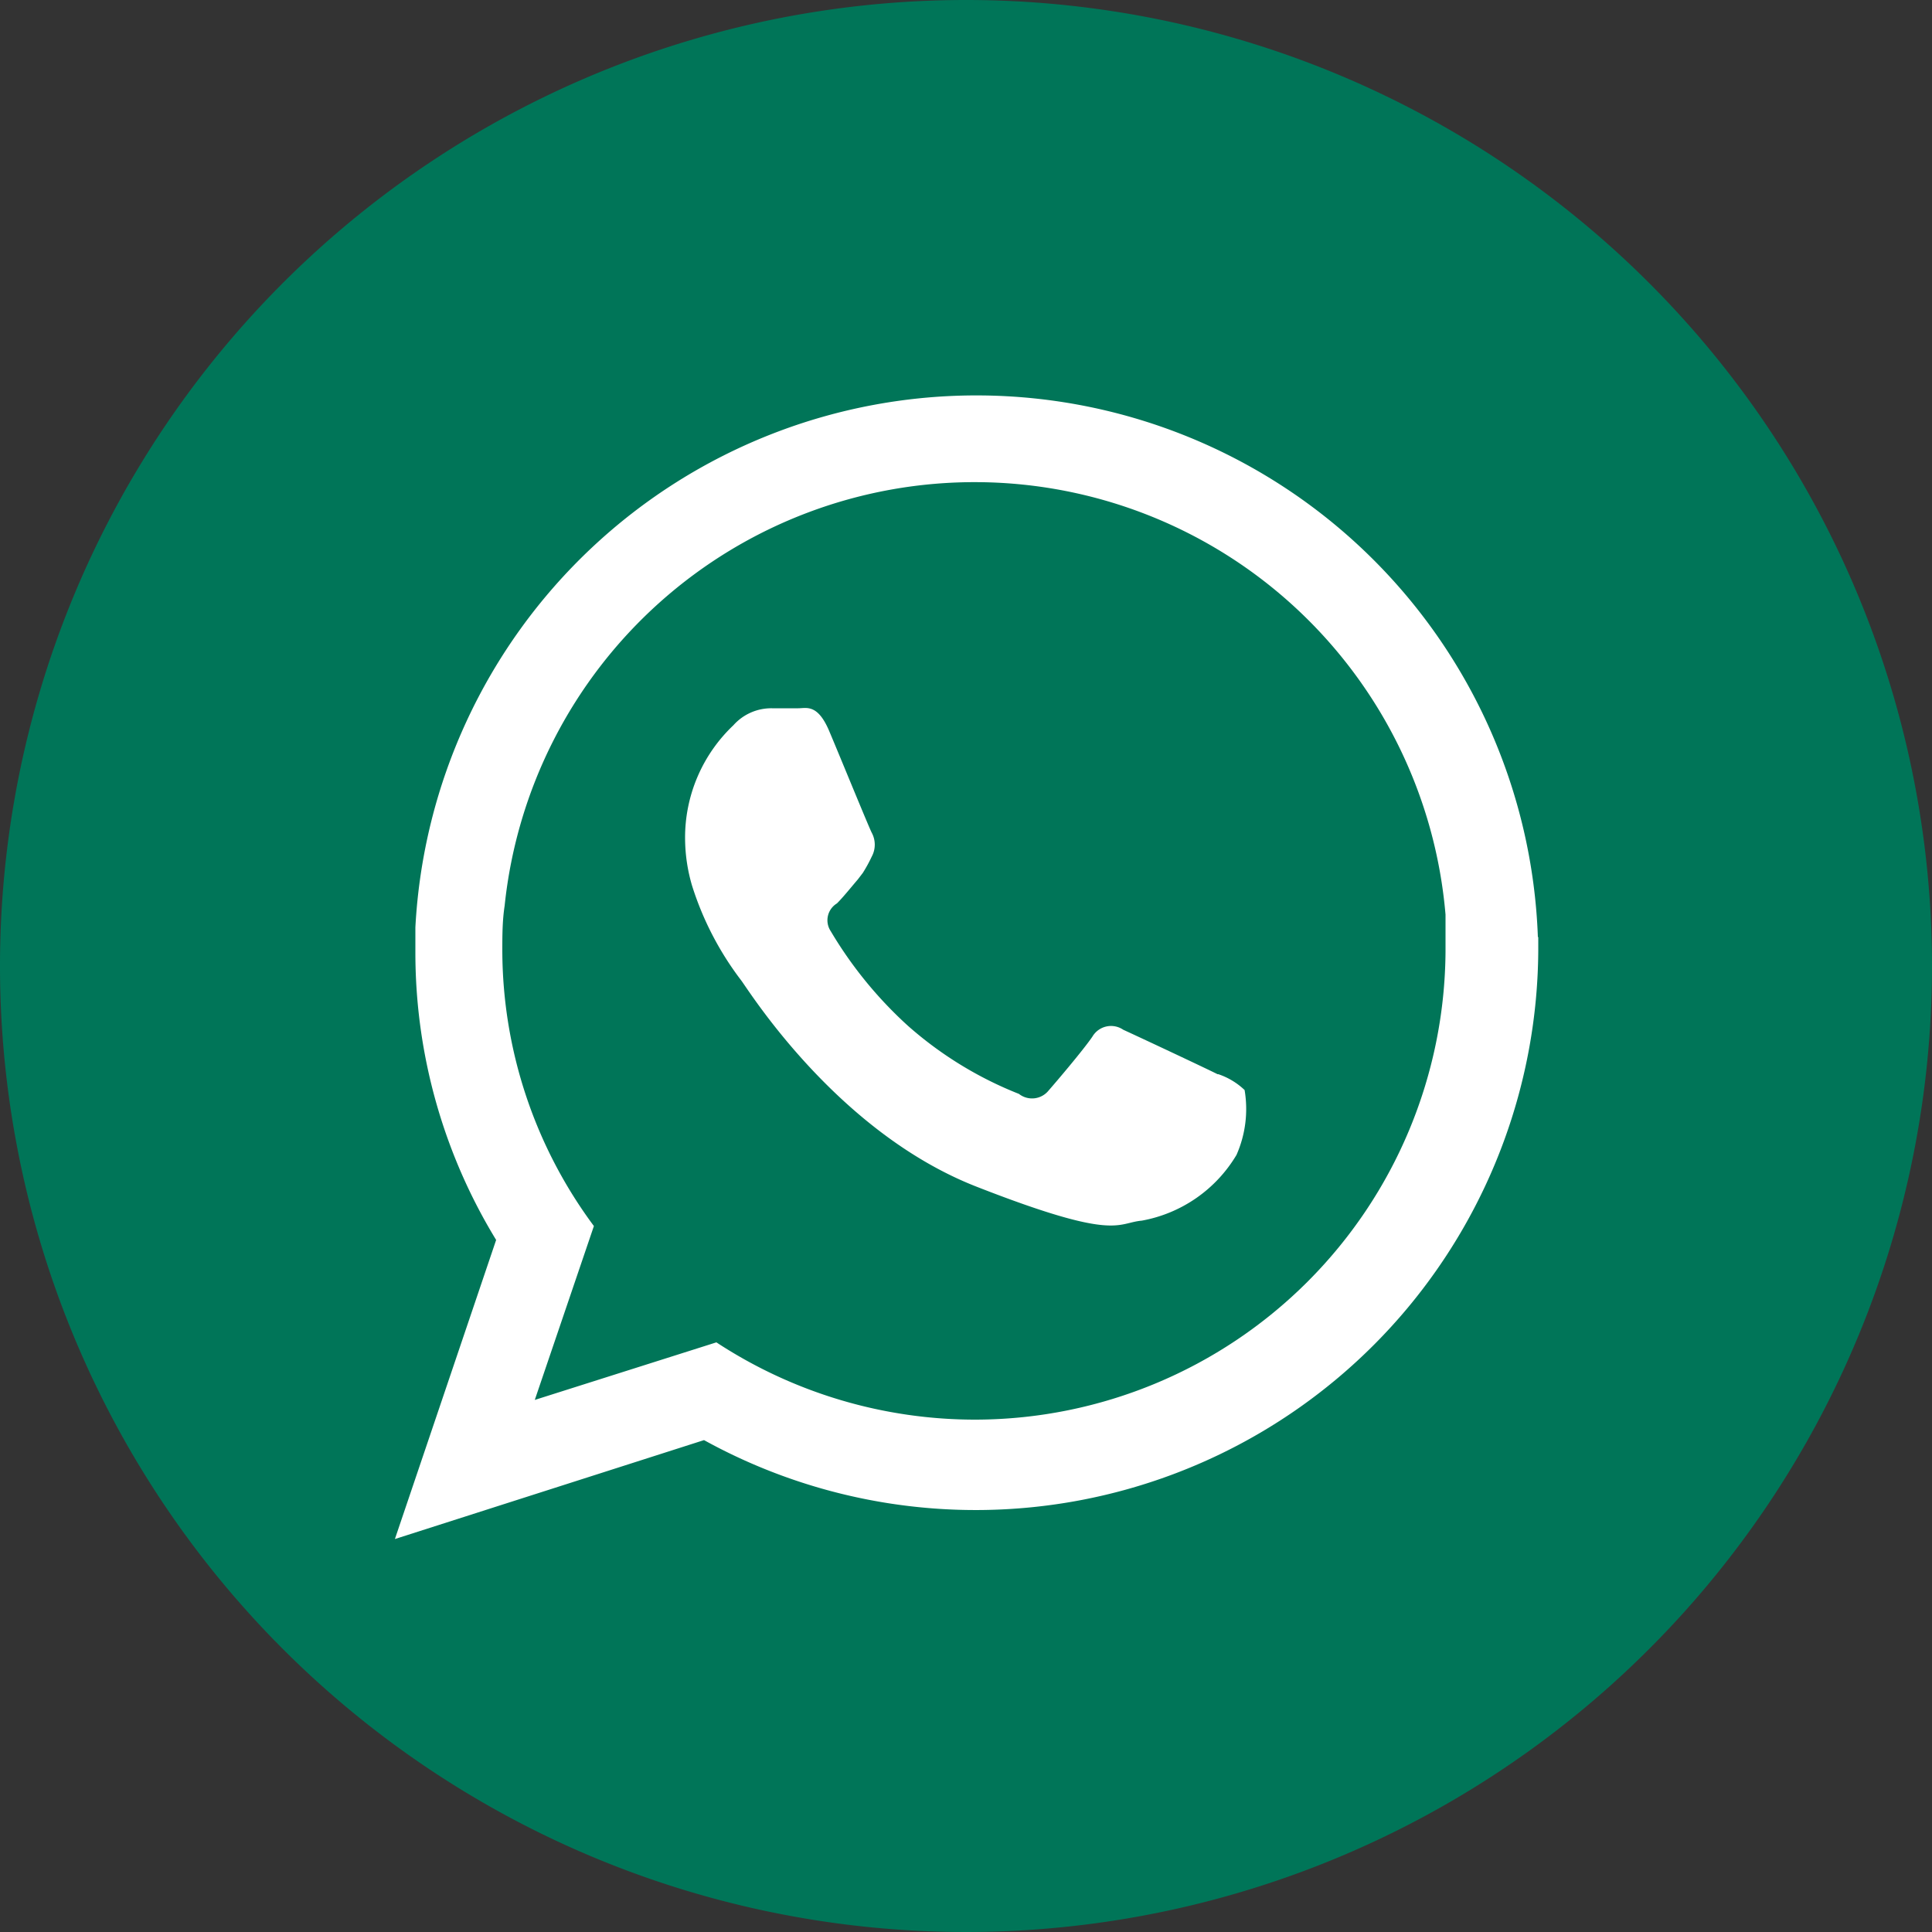 <?xml version="1.0" encoding="UTF-8" standalone="no"?>
<svg
   xmlns:dc="http://purl.org/dc/elements/1.1/"
   xmlns:cc="http://creativecommons.org/ns#"
   xmlns:rdf="http://www.w3.org/1999/02/22-rdf-syntax-ns#"
   xmlns:svg="http://www.w3.org/2000/svg"
   xmlns="http://www.w3.org/2000/svg"
   xmlns:sodipodi="http://sodipodi.sourceforge.net/DTD/sodipodi-0.dtd"
   xmlns:inkscape="http://www.inkscape.org/namespaces/inkscape"
   id="Layer_1"
   data-name="Layer 1"
   viewBox="0 0 50 50"
   version="1.1"
   sodipodi:docname="whatsapp.svg"
   width="50"
   height="50"
   inkscape:version="0.92.1 r15371">
  <rect x="0" y="0" width="50" height="50" fill="#333333" stroke="none"/>
  <sodipodi:namedview
     pagecolor="#ffffff"
     bordercolor="#666666"
     borderopacity="1"
     objecttolerance="10"
     gridtolerance="10"
     guidetolerance="10"
     inkscape:pageopacity="0"
     inkscape:pageshadow="2"
     inkscape:window-width="751"
     inkscape:window-height="480"
     id="namedview15"
     showgrid="false"
     inkscape:zoom="3.9333333"
     inkscape:cx="30"
     inkscape:cy="20"
     inkscape:window-x="0"
     inkscape:window-y="0"
     inkscape:window-maximized="0"
     inkscape:current-layer="Layer_1" />
  <defs
     id="defs4">
    <style
       id="style2">.cls-1{fill:#007558;}.cls-2{fill:#fff;}</style>
  </defs>
  <title
     id="title6">Soc_green</title>
  <path
     class="cls-1"
     d="M 50,25 A 25,25 0 1 1 25,0 25,25 0 0 1 50,25 Z"
     id="path8"
     inkscape:connector-curvature="0"
     style="fill:#007558" />
  <path
     class="cls-2"
     d="m 25.27,36.74 a 12.21,12.21 0 0 1 -6.73,-2 l -4.7,1.49 1.53,-4.5 A 12,12 0 0 1 13,24.62 c 0,-0.4 0,-0.79 0.06,-1.18 a 12.23,12.23 0 0 1 24.35,0.23 c 0,0.31 0,0.63 0,0.95 A 12.19,12.19 0 0 1 25.27,36.74 Z M 39.8,24.25 A 14.54,14.54 0 0 0 10.75,24 c 0,0.21 0,0.42 0,0.64 a 14.27,14.27 0 0 0 2.09,7.45 l -2.62,7.74 8,-2.56 A 14.56,14.56 0 0 0 39.81,24.62 c 0,-0.12 0,-0.24 0,-0.37 v 0 z"
     id="path10"
     inkscape:connector-curvature="0"
     style="fill:#ffffff" />
  <path
     class="cls-2"
     d="m 31.51,27.8 c -0.36,-0.18 -2.11,-1 -2.44,-1.15 a 0.56,0.56 0 0 0 -0.8,0.18 c -0.24,0.35 -0.92,1.15 -1.13,1.39 a 0.55,0.55 0 0 1 -0.77,0.09 9.73,9.73 0 0 1 -2.87,-1.76 10.61,10.61 0 0 1 -2,-2.45 0.51,0.51 0 0 1 0.16,-0.72 c 0.16,-0.16 0.36,-0.41 0.54,-0.62 l 0.13,-0.17 a 3.8,3.8 0 0 0 0.23,-0.42 0.65,0.65 0 0 0 0,-0.62 c -0.09,-0.18 -0.8,-1.92 -1.1,-2.63 -0.3,-0.71 -0.59,-0.59 -0.8,-0.59 -0.21,0 -0.44,0 -0.68,0 a 1.31,1.31 0 0 0 -1,0.44 4,4 0 0 0 -1.25,2.95 4.38,4.38 0 0 0 0.18,1.2 8,8 0 0 0 1.27,2.45 c 0.18,0.23 2.46,3.92 6.09,5.34 3.63,1.42 3.62,0.94 4.28,0.88 A 3.6,3.6 0 0 0 32,29.89 2.94,2.94 0 0 0 32.21,28.21 1.83,1.83 0 0 0 31.53,27.8 v 0 z"
     id="path12"
     inkscape:connector-curvature="0"
     style="fill:#ffffff" />
</svg>
